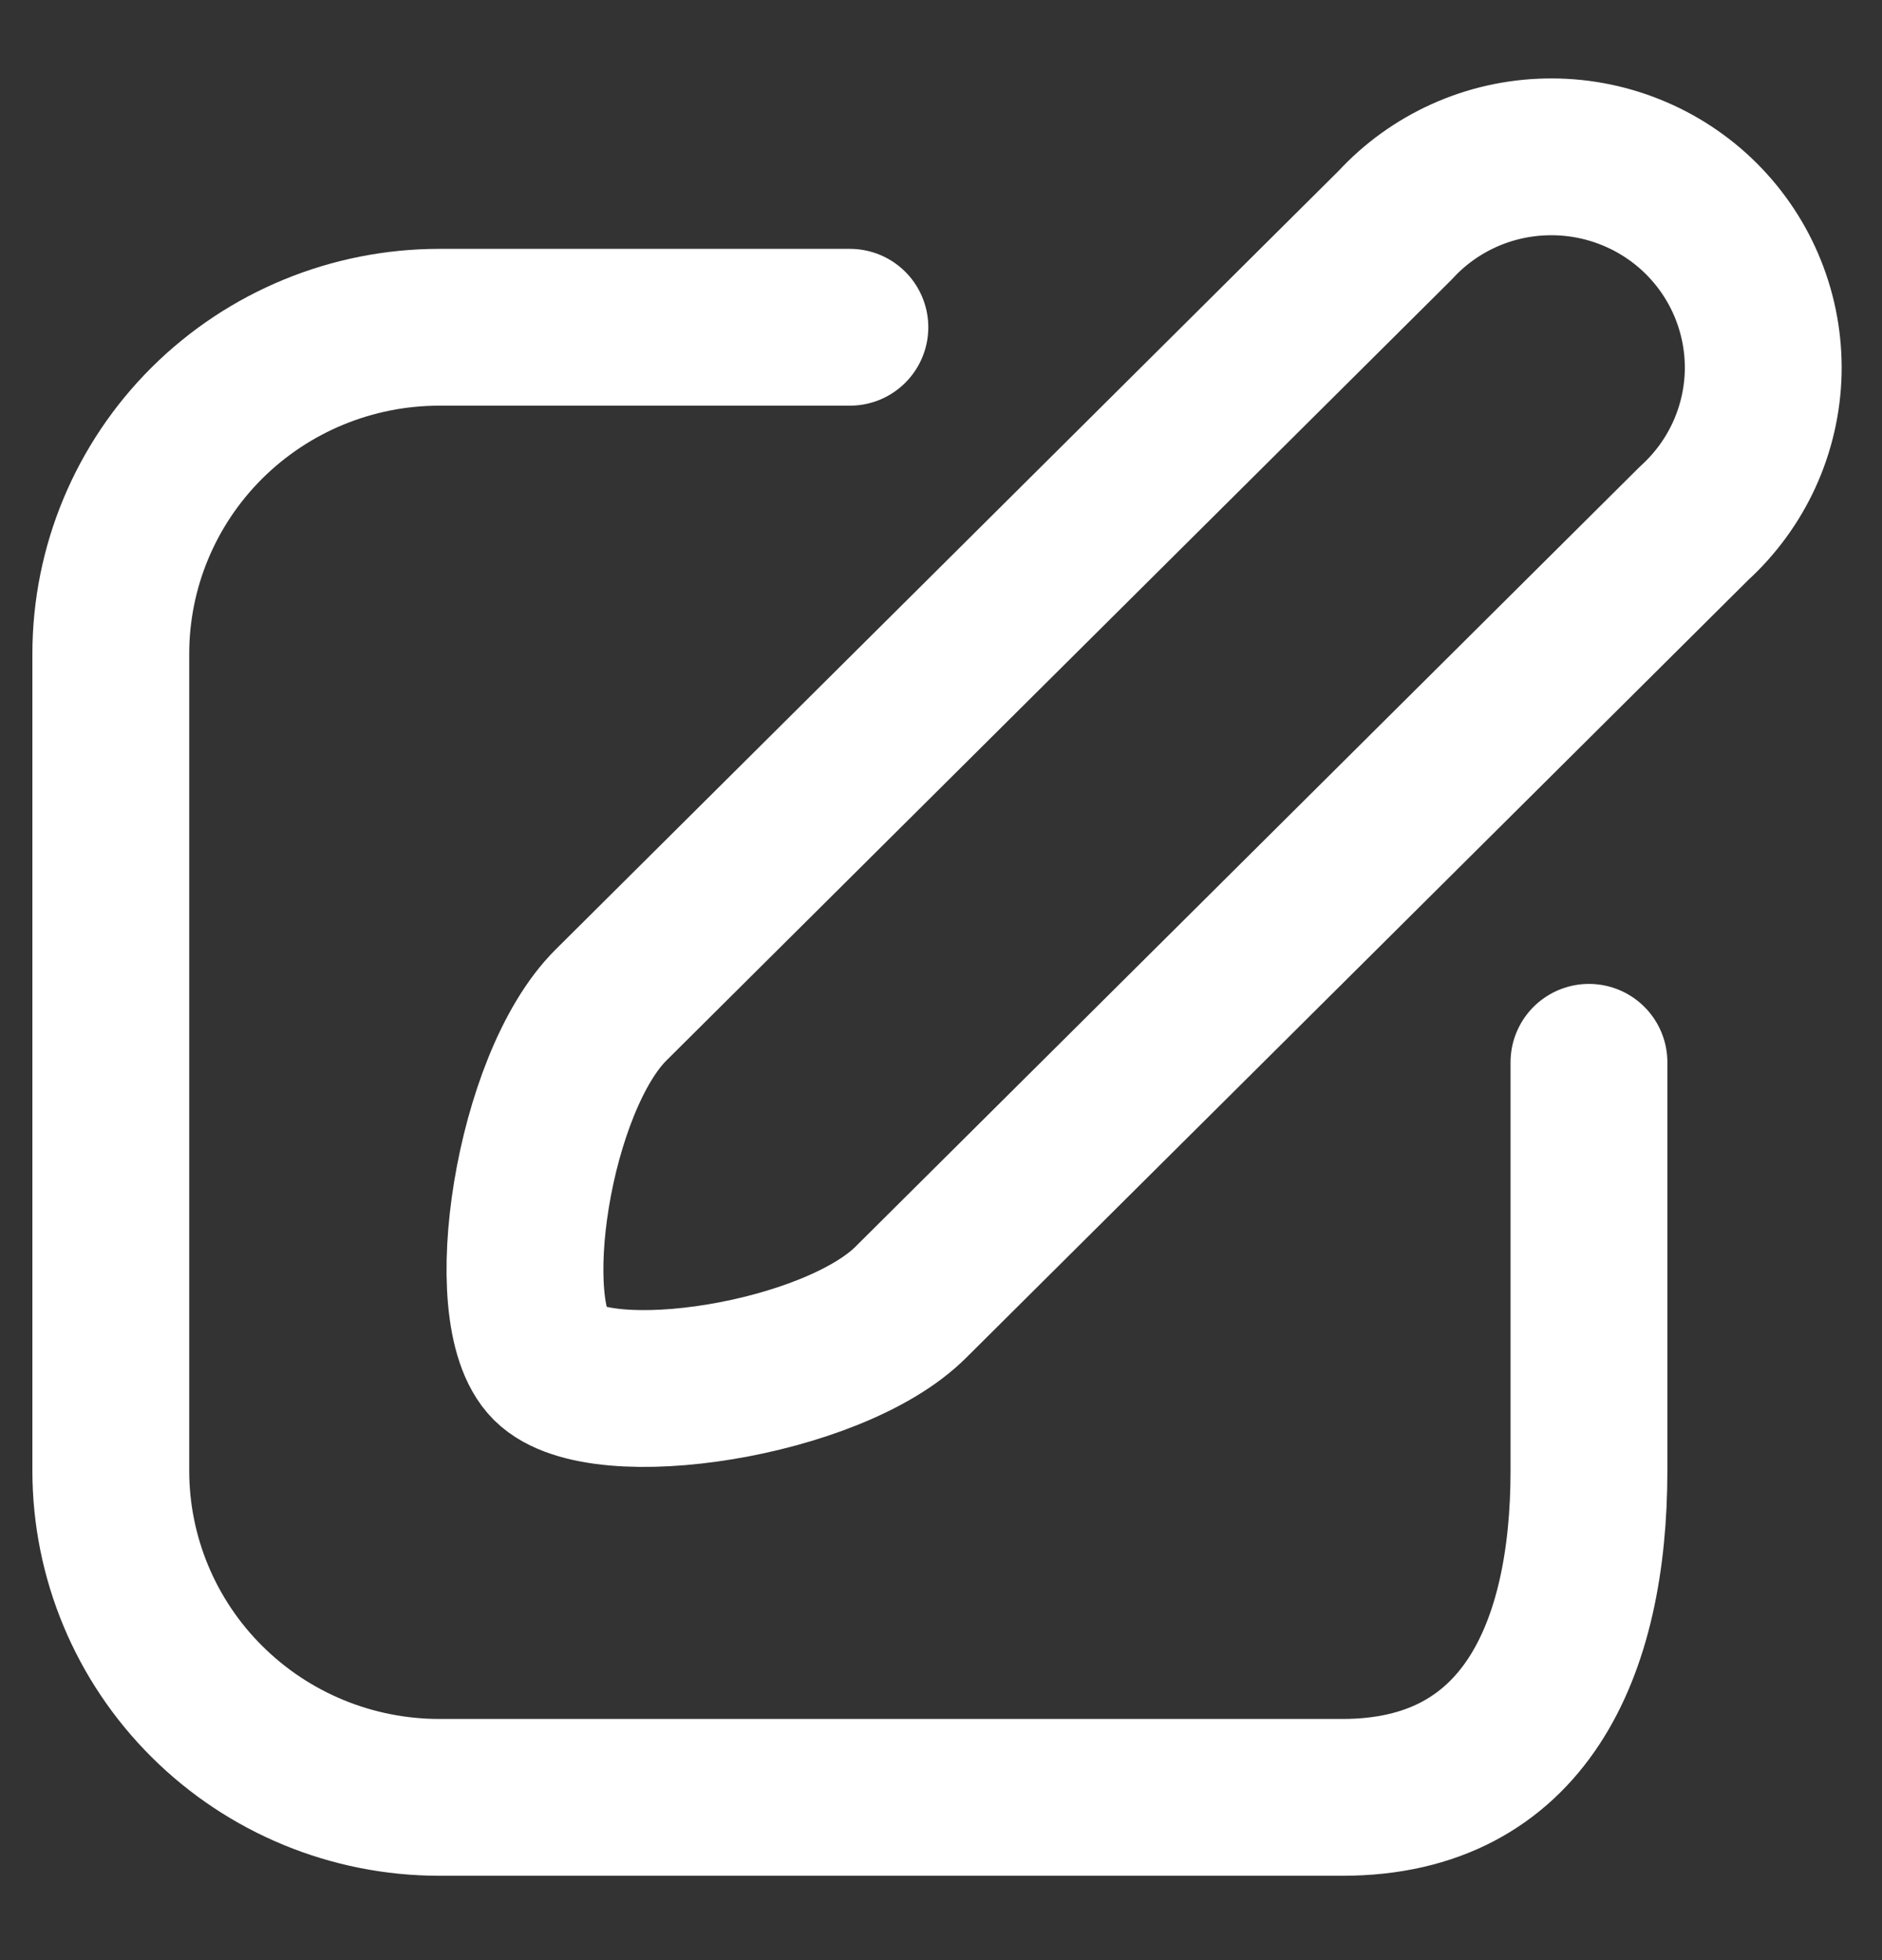 <svg width="24" height="25" viewBox="0 0 24 25" fill="none" xmlns="http://www.w3.org/2000/svg">
<rect x="0" y="0" width="24" height="25" fill="#333333" stroke="none"/>
<path d="M21.604 6.674L11.613 16.611C10.618 17.601 7.665 18.059 7.005 17.403C6.346 16.747 6.796 13.809 7.791 12.819L17.792 2.872C18.038 2.604 18.337 2.389 18.669 2.239C19.002 2.089 19.362 2.008 19.727 2.001C20.091 1.993 20.454 2.059 20.793 2.195C21.131 2.33 21.439 2.533 21.697 2.79C21.954 3.047 22.157 3.353 22.292 3.69C22.428 4.028 22.493 4.388 22.485 4.751C22.476 5.114 22.393 5.472 22.242 5.802C22.09 6.133 21.873 6.429 21.604 6.674Z" stroke="white" stroke-width="2" stroke-linecap="round" stroke-linejoin="round"/>
<path d="M10.838 4.174H5.602C4.491 4.174 3.426 4.613 2.64 5.394C1.854 6.176 1.413 7.235 1.413 8.34V18.757C1.413 19.862 1.854 20.922 2.64 21.703C3.426 22.485 4.491 22.924 5.602 22.924H17.121C19.436 22.924 20.263 21.049 20.263 18.757V13.549" stroke="white" stroke-width="2" stroke-linecap="round" stroke-linejoin="round"/>
</svg>
